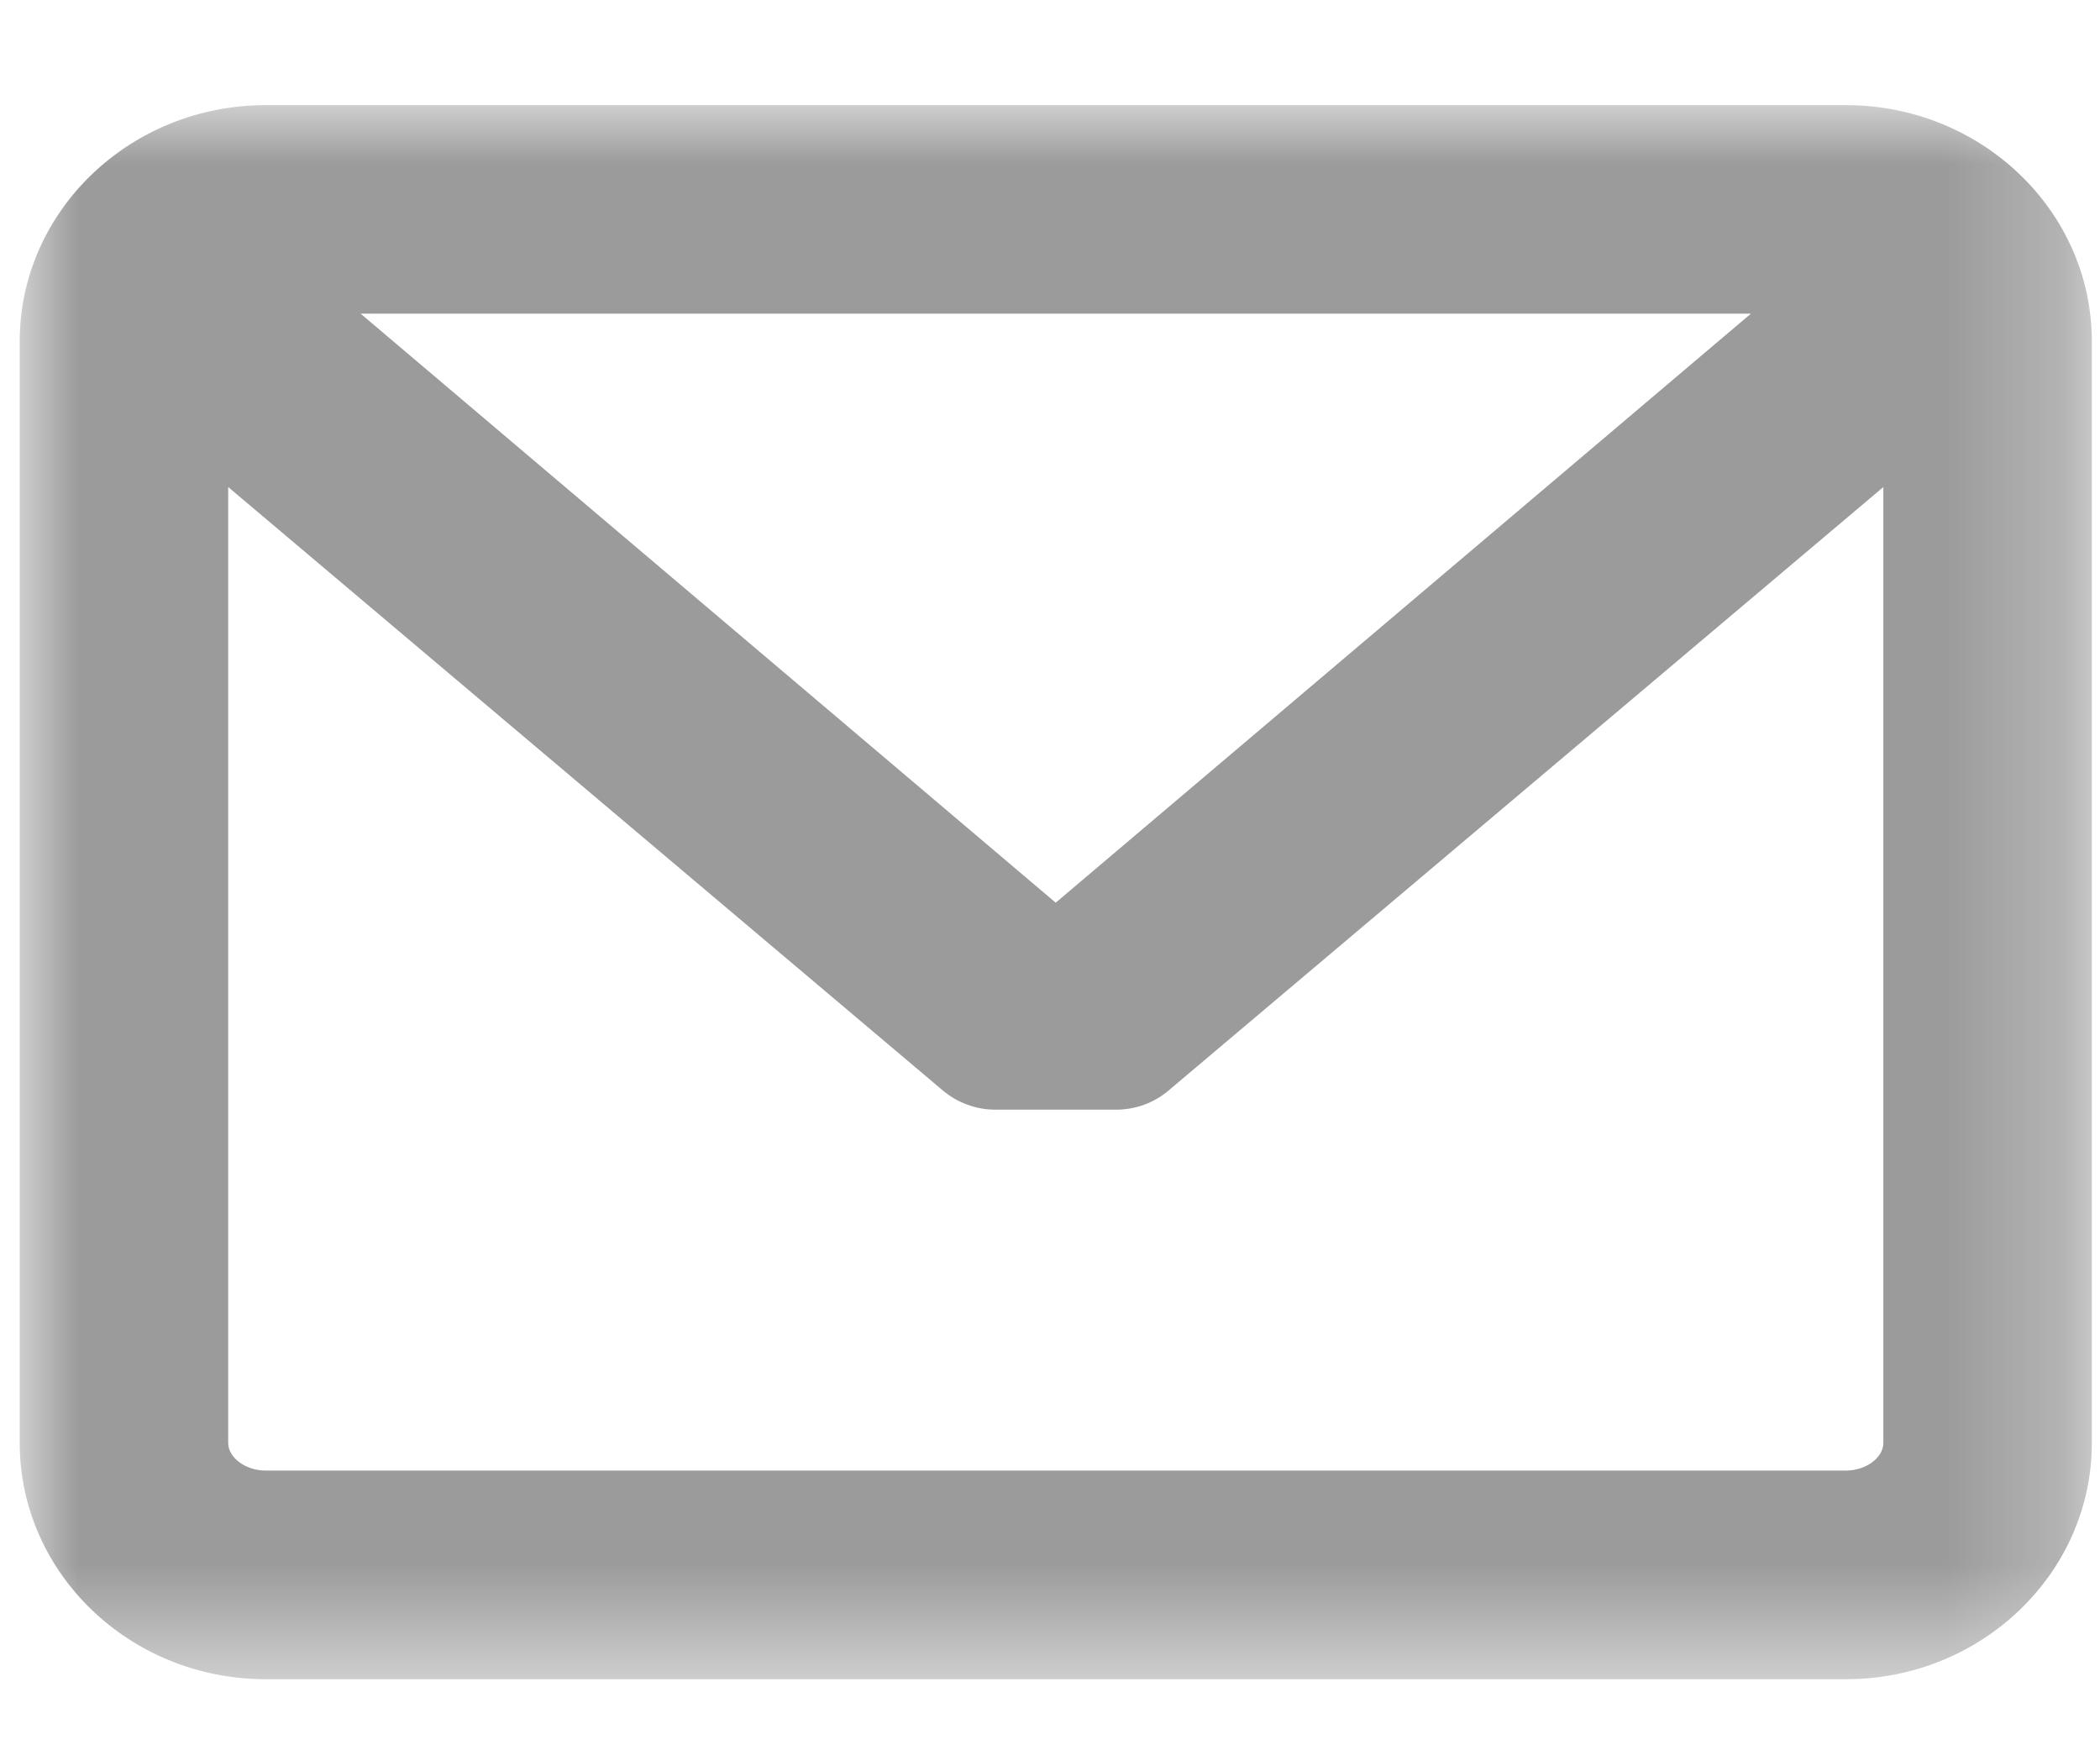 <?xml version="1.0" encoding="UTF-8"?>
<svg width="18px" height="15px" viewBox="0 0 18 15" version="1.1" xmlns="http://www.w3.org/2000/svg" xmlns:xlink="http://www.w3.org/1999/xlink">
    <!-- Generator: sketchtool 52.6 (67491) - http://www.bohemiancoding.com/sketch -->
    <title>E9FFB7D1-3A28-41E4-B721-296FFA97AAFE</title>
    <desc>Created with sketchtool.</desc>
    <defs>
        <polygon id="path-1" points="4.6480034e-06 1.39440102e-05 17.761 1.39440102e-05 17.761 13.49 4.6480034e-06 13.49"></polygon>
    </defs>
    <g id="artist_kor" stroke="none" stroke-width="1" fill="none" fill-rule="evenodd">
        <g id="artist_studio_draft" transform="translate(-370, -292)">
            <g id="message/s/on" transform="translate(369.383, 292)">
                <g id="Group-3-Copy" transform="translate(0.786, 0.901)">
                    <mask id="mask-2" fill="white">
                        <use xlink:href="#path-1"></use>
                    </mask>
                    <g id="Clip-2"></g>
                    <path d="M8.88,6.835 L2.922,1.787 L14.839,1.787 L8.88,6.835 Z M15.653,11.702 L2.108,11.702 C1.937,11.702 1.787,11.592 1.787,11.465 L1.787,3.273 L7.913,8.445 C8.039,8.551 8.199,8.609 8.363,8.609 L9.398,8.609 C9.562,8.609 9.722,8.551 9.847,8.445 L15.974,3.273 L15.974,11.465 C15.974,11.592 15.824,11.702 15.653,11.702 Z M15.653,1.39440102e-05 L2.108,1.39440102e-05 C0.946,1.39440102e-05 4.6480034e-06,0.908 4.6480034e-06,2.024 L4.6480034e-06,11.465 C4.6480034e-06,12.582 0.946,13.49 2.108,13.49 L15.653,13.49 C16.815,13.49 17.761,12.582 17.761,11.465 L17.761,2.024 C17.761,0.908 16.815,1.39440102e-05 15.653,1.39440102e-05 Z" id="Fill-1" fill=" #9b9b9b" mask="url(#mask-2)"></path>
                </g>
            </g>
        </g>
    </g>
</svg>